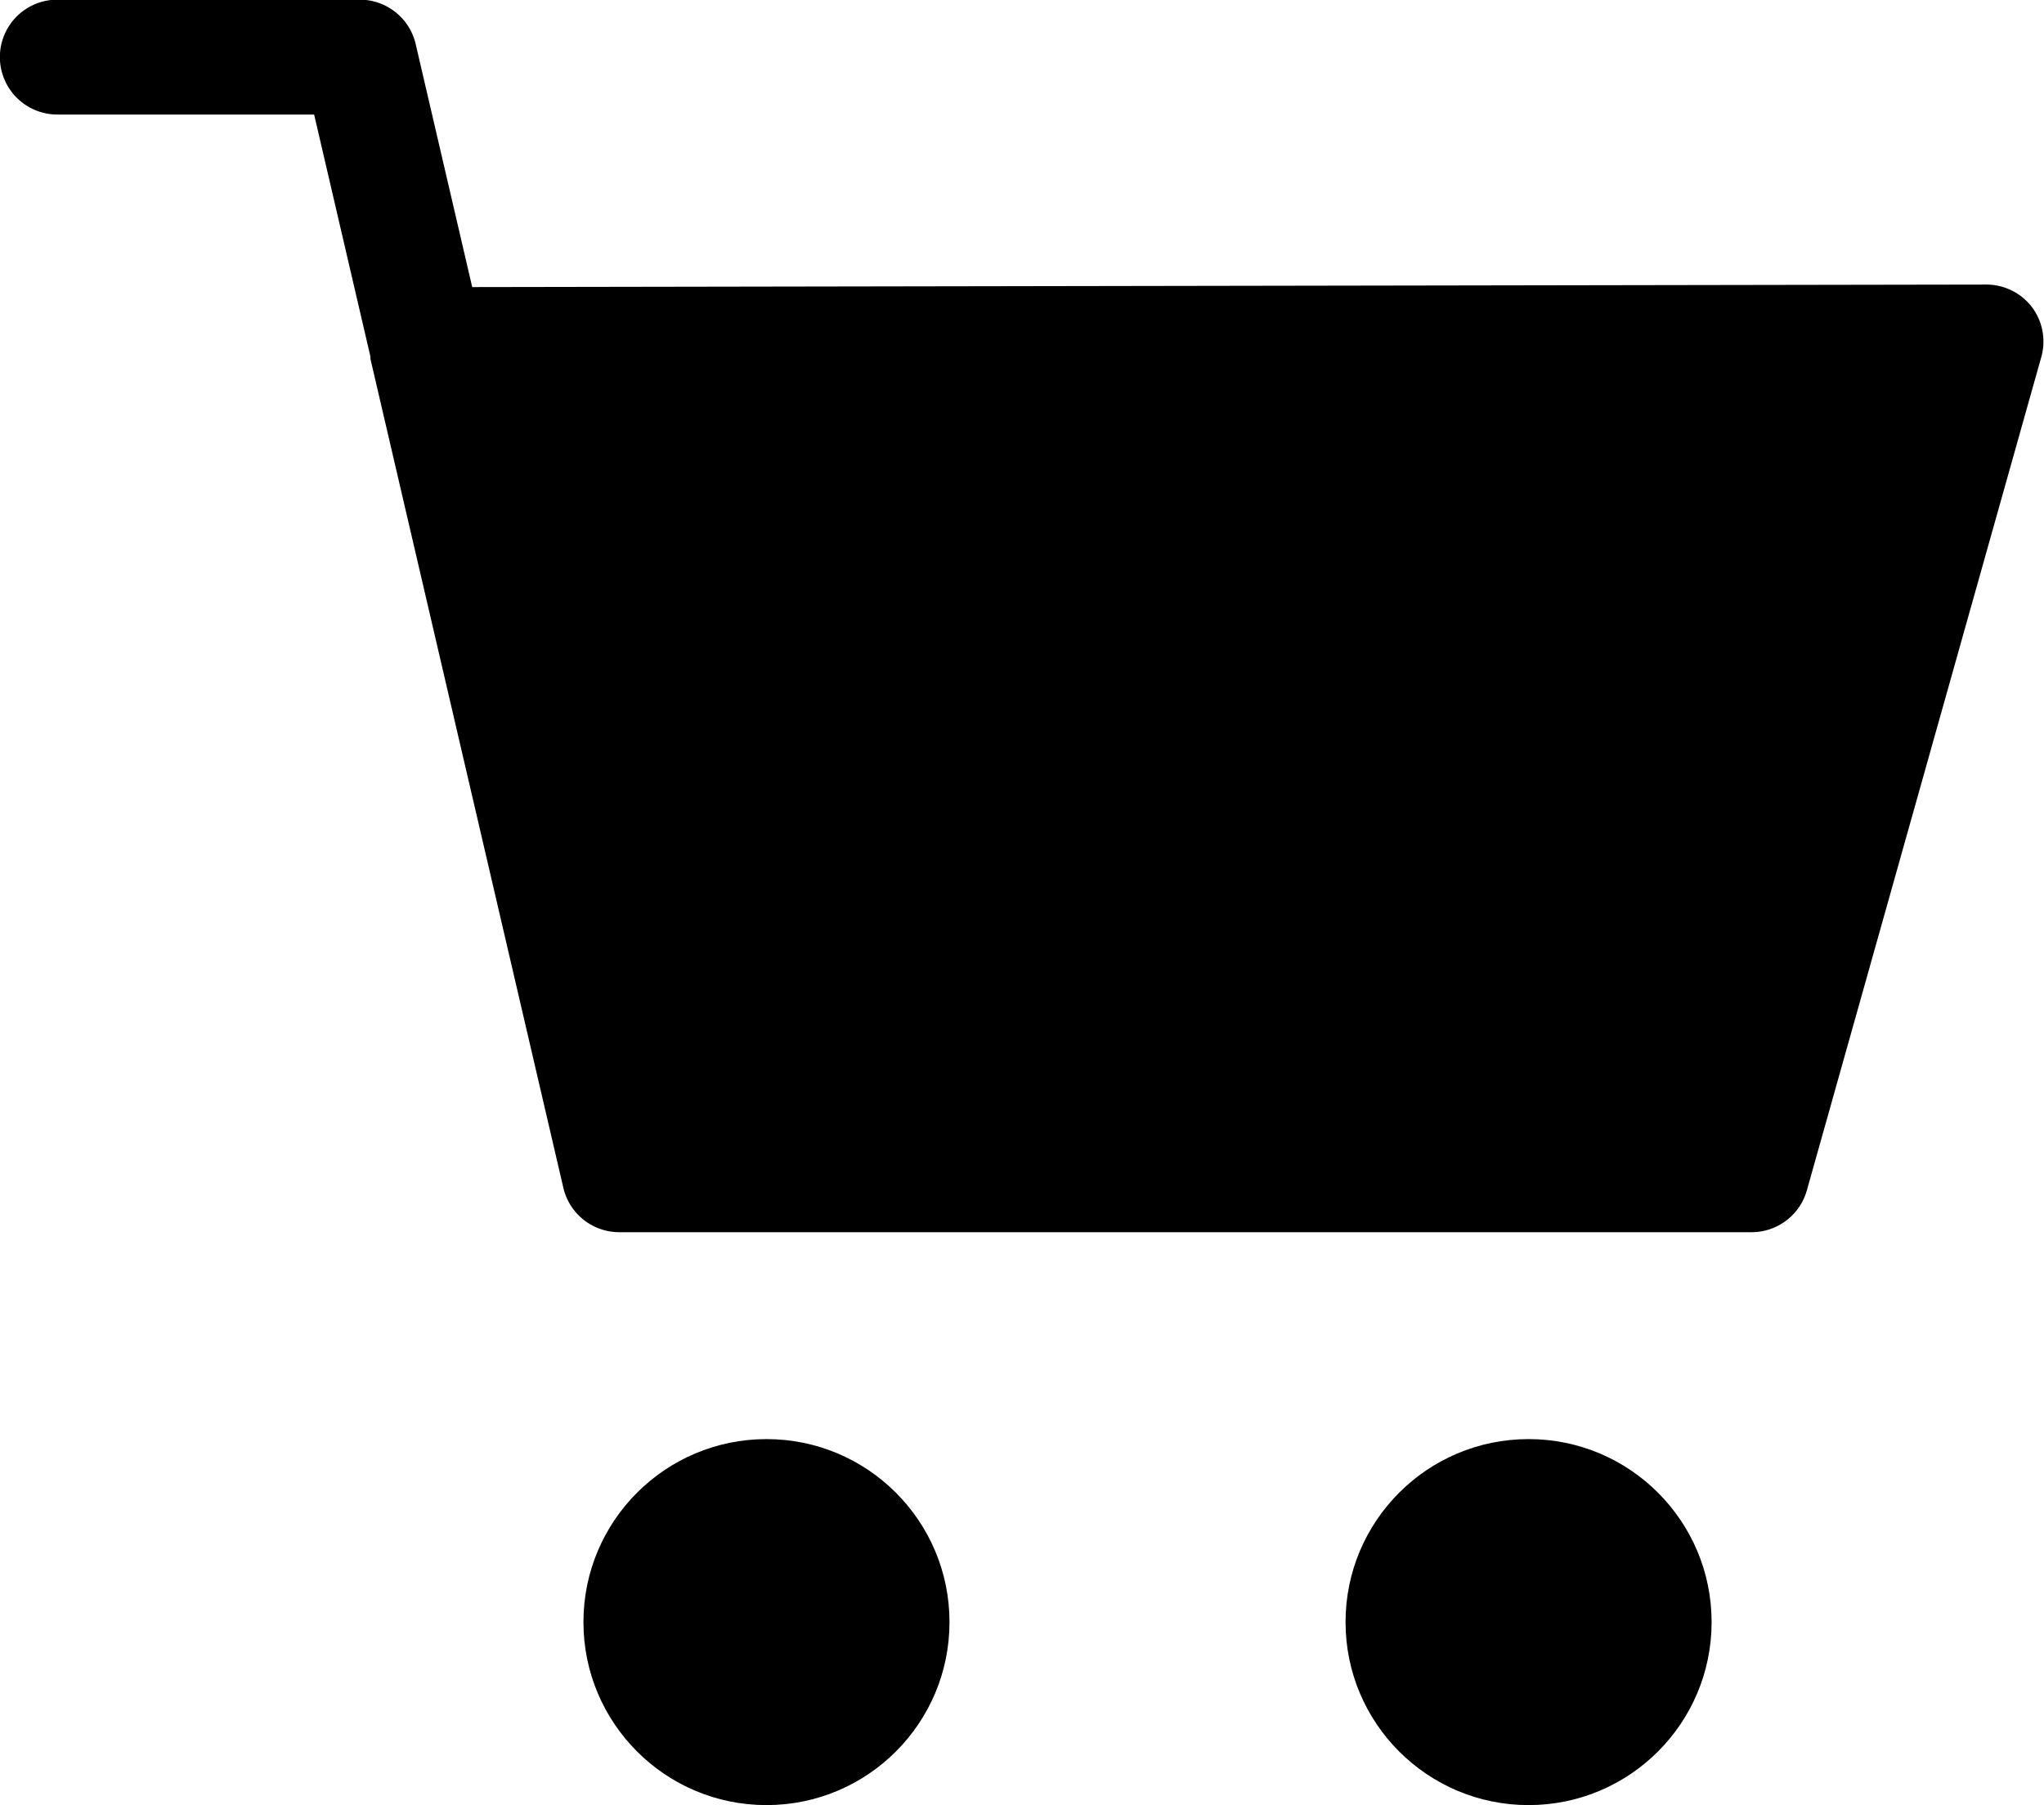 <svg xmlns="http://www.w3.org/2000/svg" width="17.79" height="15.714" viewBox="0 0 17.79 15.714">
  <g id="Group_47" data-name="Group 47" transform="translate(69.895 -65.046)">
    <path id="Path_16" data-name="Path 16" d="M-52.207,67.723a.5.5,0,0,0-.4-.2h0l-13.178.022-.492-2.115a.5.5,0,0,0-.487-.387h-2.632a.5.5,0,0,0-.5.5.5.5,0,0,0,.5.5h2.235l.49,2.107,0,.02,1.679,7.215a.5.5,0,0,0,.487.387h9.855a.5.5,0,0,0,.481-.364l2.039-7.249A.5.5,0,0,0-52.207,67.723Z"/>
    <circle id="Ellipse_1" data-name="Ellipse 1" cx="1.593" cy="1.593" r="1.593" transform="translate(-64.817 77.573)"/>
    <circle id="Ellipse_2" data-name="Ellipse 2" cx="1.593" cy="1.593" r="1.593" transform="translate(-58.184 77.573)"/>
  </g>
</svg>
